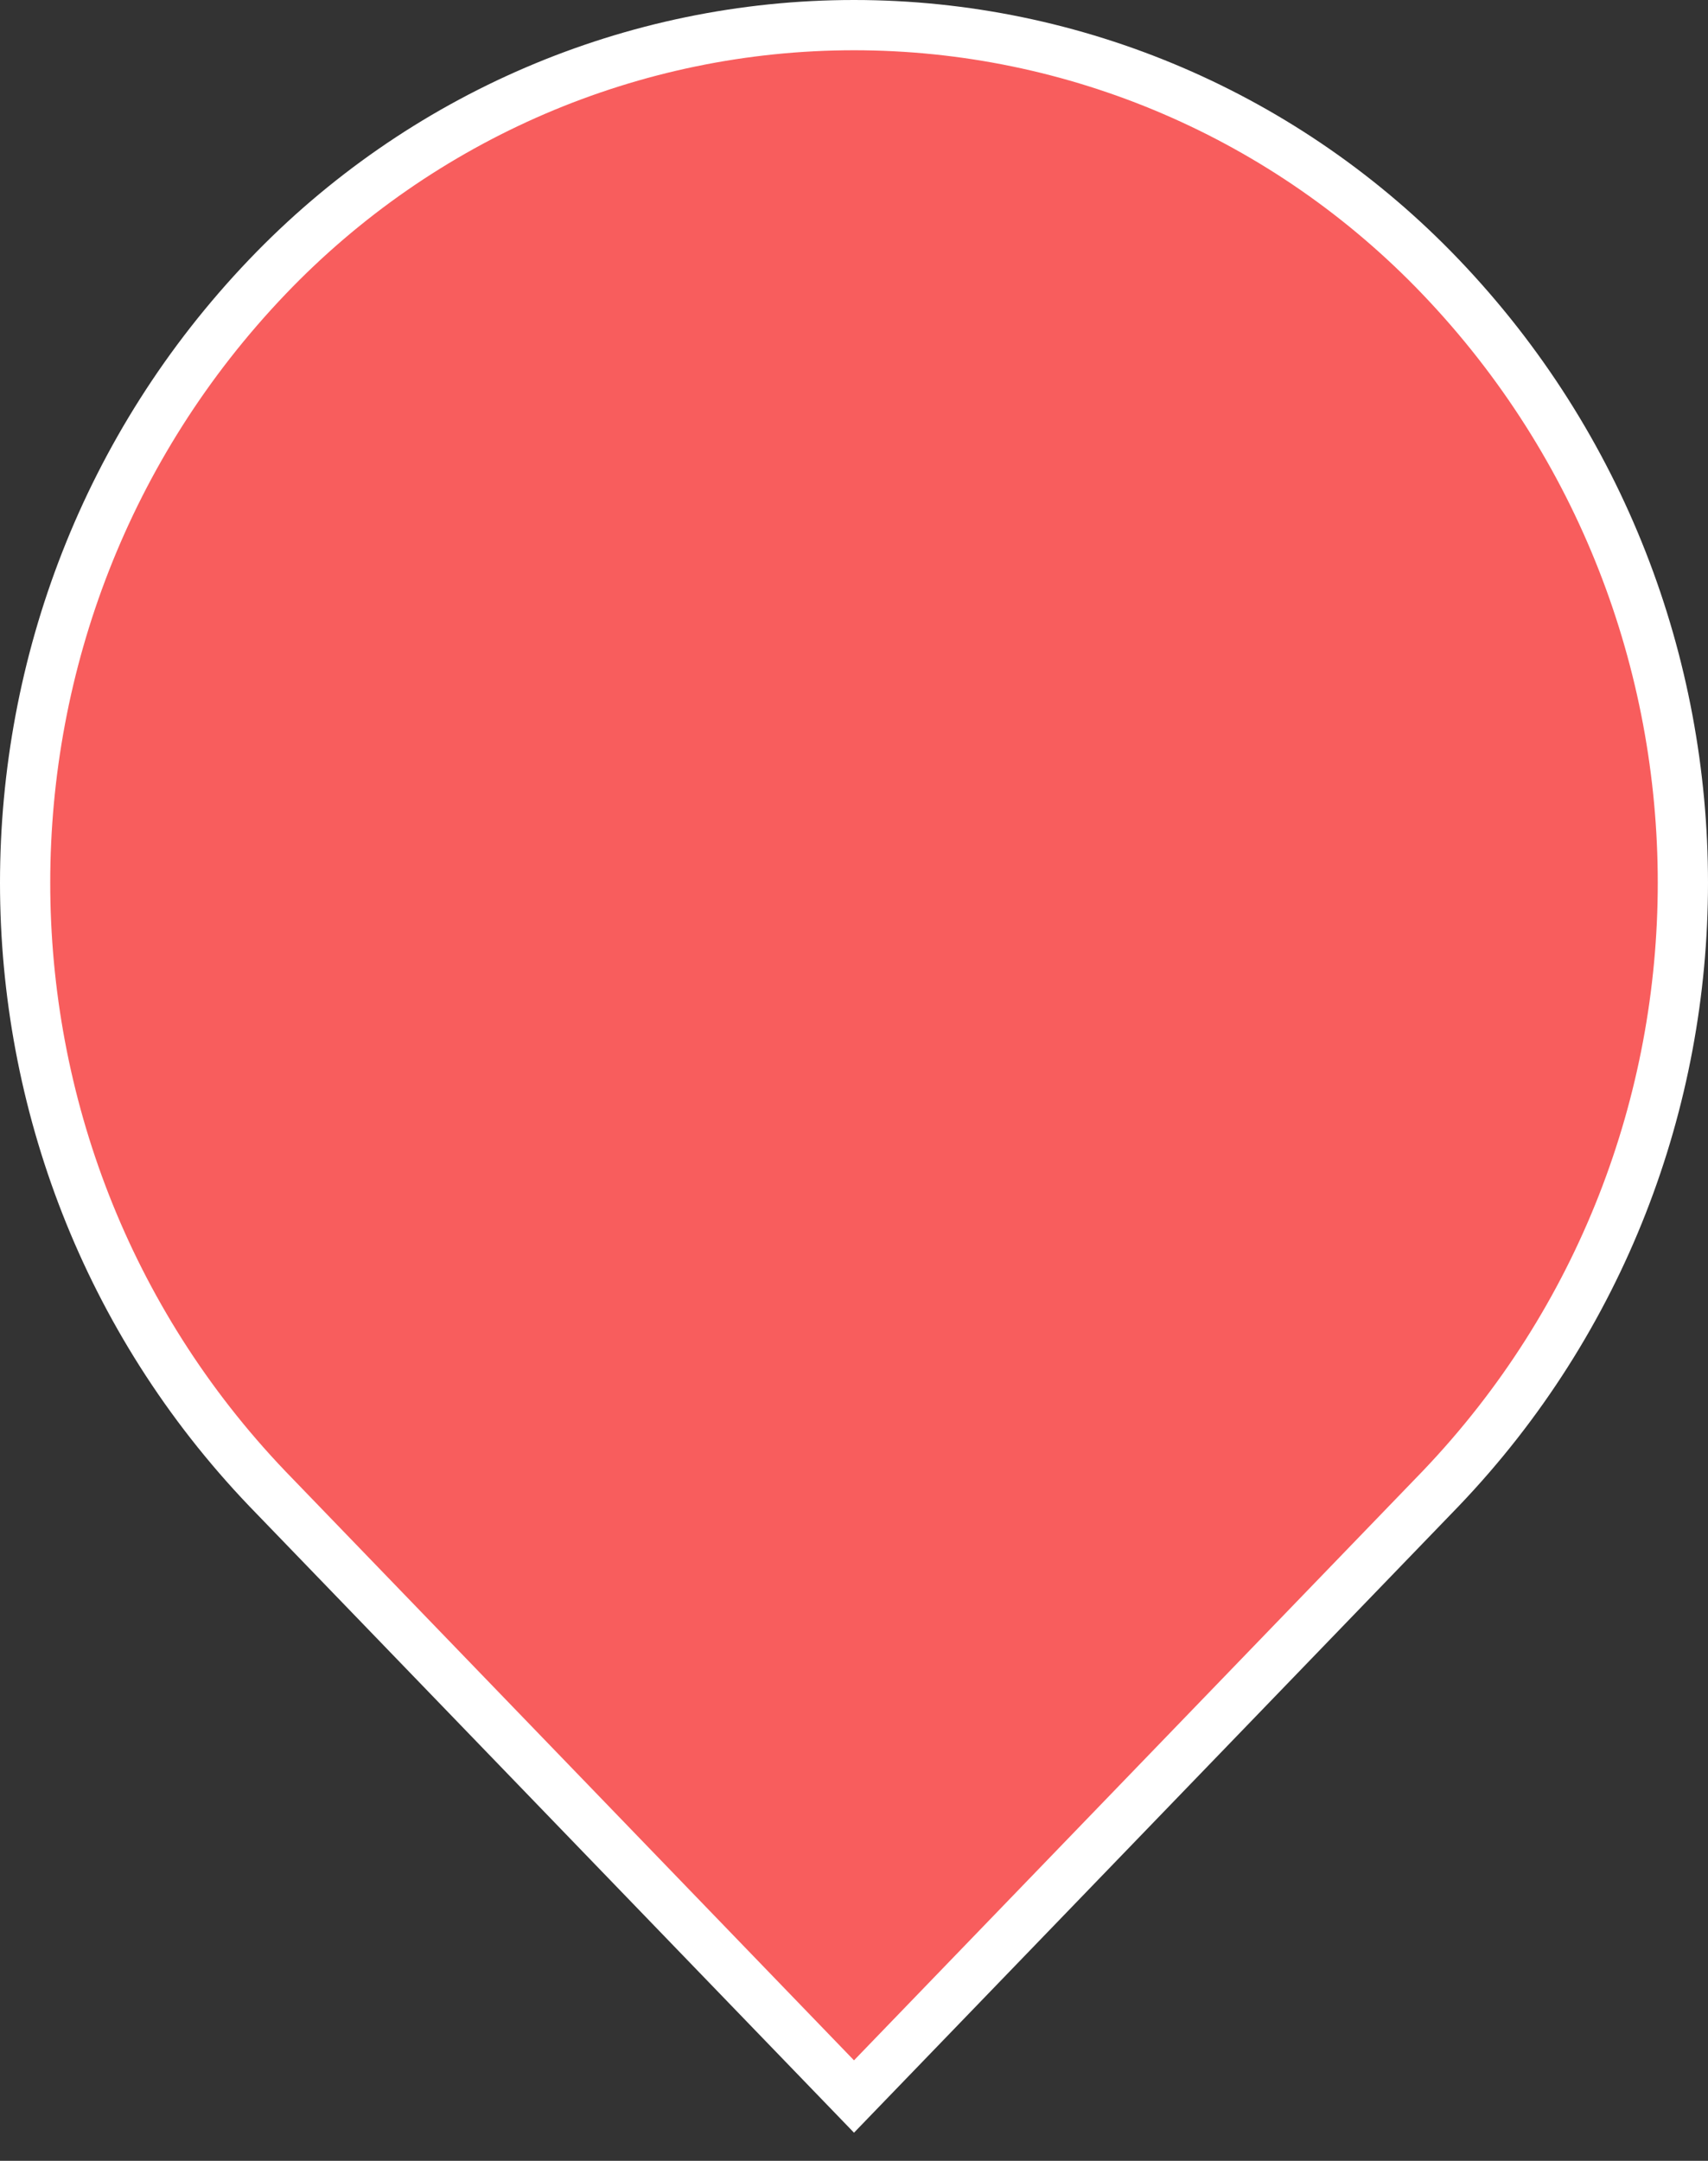 <?xml version="1.0" encoding="UTF-8"?>
<svg width="34px" height="43px" viewBox="0 0 34 43" version="1.1" xmlns="http://www.w3.org/2000/svg" xmlns:xlink="http://www.w3.org/1999/xlink">
    <rect x="0" y="0" width="34" height="43" fill="#333333" stroke="none"/>
    <title>红</title>
    <g id="页面-1" stroke="none" stroke-width="1" fill="none" fill-rule="evenodd">
        <g id="自定义预设-4" transform="translate(-250, -9)" fill="#F85D5D" fill-rule="nonzero" stroke="#FFFFFF">
            <path d="M267,9.5 C262.596,9.5 258.381,11.308 255.32,14.511 C252.107,17.872 250.5,22.219 250.5,26.567 C250.5,30.914 252.107,35.261 255.32,38.623 L267,50.72 L278.678,38.624 C281.893,35.261 283.5,30.914 283.5,26.567 C283.5,22.219 281.893,17.872 278.68,14.511 C275.619,11.308 271.404,9.5 267,9.5 Z" id="红"></path>
        </g>
    </g>
</svg>
